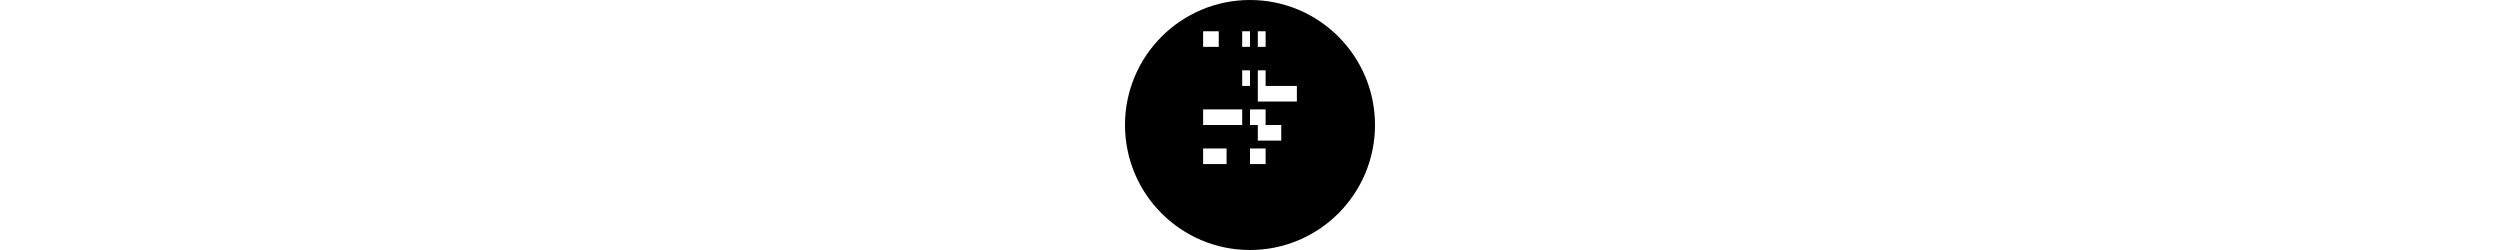 <svg xmlns="http://www.w3.org/2000/svg" viewBox="0 0 24 24" width="240px" heigt="240px">
    <path d="M12 0C5.373 0 0 5.373 0 12s5.373 12 12 12 12-5.373 12-12S18.627 0 12 0zm4.5 9.75h-3.75v-1.5h3.75v1.5zm-1.5 3.75h-2.25v-1.5h2.25v1.5zm-3.75-1.5H7.5v-1.5h3.75v1.5zm0-3.75H7.5v-1.5h3.75v1.5zm-1.5 7.5h-2.25v-1.5h2.25v1.5zm3.75 0h-1.5v-1.5h1.5v1.5zm0-3.75h-1.5v-1.5h1.5v1.5zm0-3.75h-1.5v-1.5h1.5v1.5zm0-3.75h-1.5v-1.5h1.5v1.5zm-3.75 0H7.5v-1.5h3.75v1.5zm0 3.75H7.5v-1.5h3.75v1.5zm1.5-3.75h-2.25v-1.5h2.25v1.5zm0 3.75h-2.25v-1.5h2.25v1.5zm1.5 0h-3.75v-1.5h3.75v1.5zm0-3.75h-3.75v-1.5h3.75v1.5z"/>
</svg>
